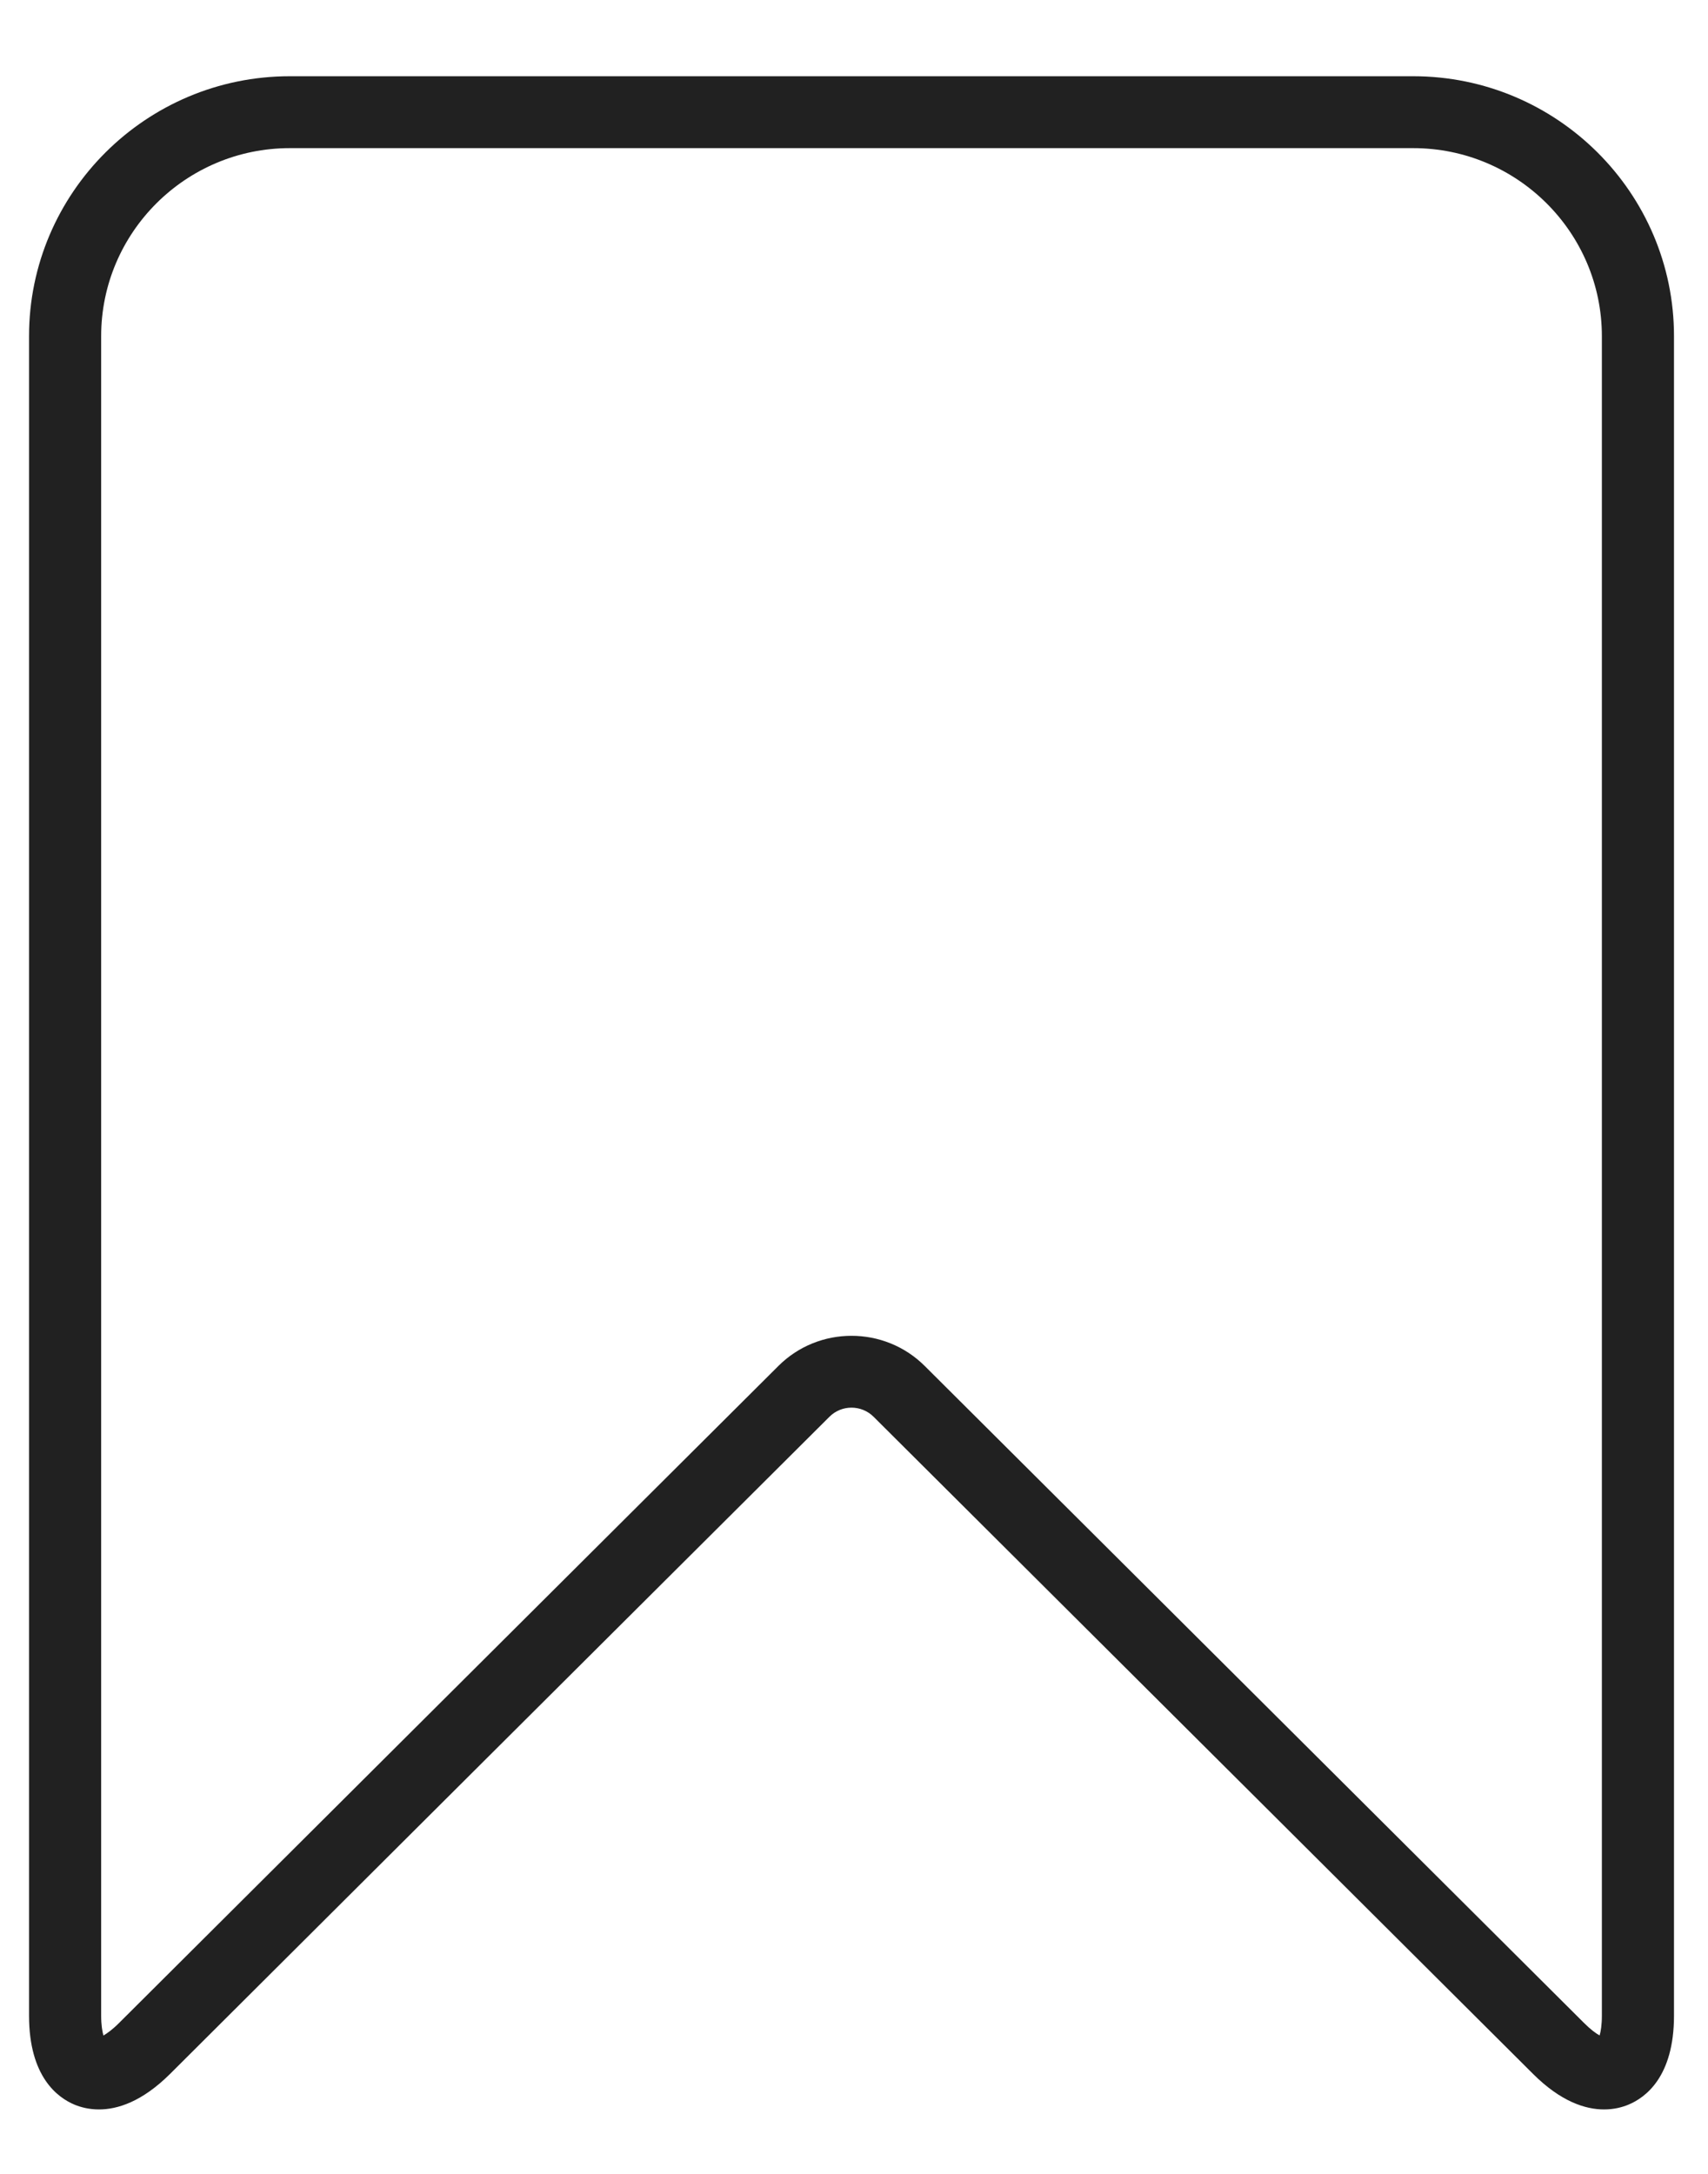 <svg width="22" height="28" viewBox="0 0 22 28" fill="none" xmlns="http://www.w3.org/2000/svg">
<path fill-rule="evenodd" clip-rule="evenodd" d="M2.191 26.712C1.829 27.072 1.513 27.17 1.275 27.17C1.145 27.17 1.039 27.141 0.961 27.109C0.742 27.018 0.374 26.749 0.374 25.962V4.33C0.374 2.484 1.881 0.982 3.733 0.982H18.203C20.055 0.982 21.562 2.484 21.562 4.33V25.962C21.562 26.75 21.194 27.018 20.974 27.109C20.897 27.141 20.791 27.17 20.661 27.17C20.423 27.17 20.107 27.072 19.746 26.712L15.704 22.684L11.253 18.249C11.096 18.092 10.84 18.091 10.683 18.249L6.232 22.684L2.191 26.712ZM1.303 4.33V14.425H1.303V25.962C1.303 26.083 1.318 26.166 1.332 26.218C1.379 26.191 1.448 26.142 1.533 26.057L5.575 22.029L10.026 17.594C10.545 17.076 11.391 17.076 11.911 17.594L16.362 22.029L20.403 26.056C20.489 26.142 20.557 26.191 20.604 26.217C20.619 26.166 20.633 26.083 20.633 25.962V4.33C20.633 2.995 19.543 1.908 18.203 1.908H3.733C2.393 1.908 1.303 2.995 1.303 4.33Z" fill="black" fill-opacity="0.87"/>
</svg>

